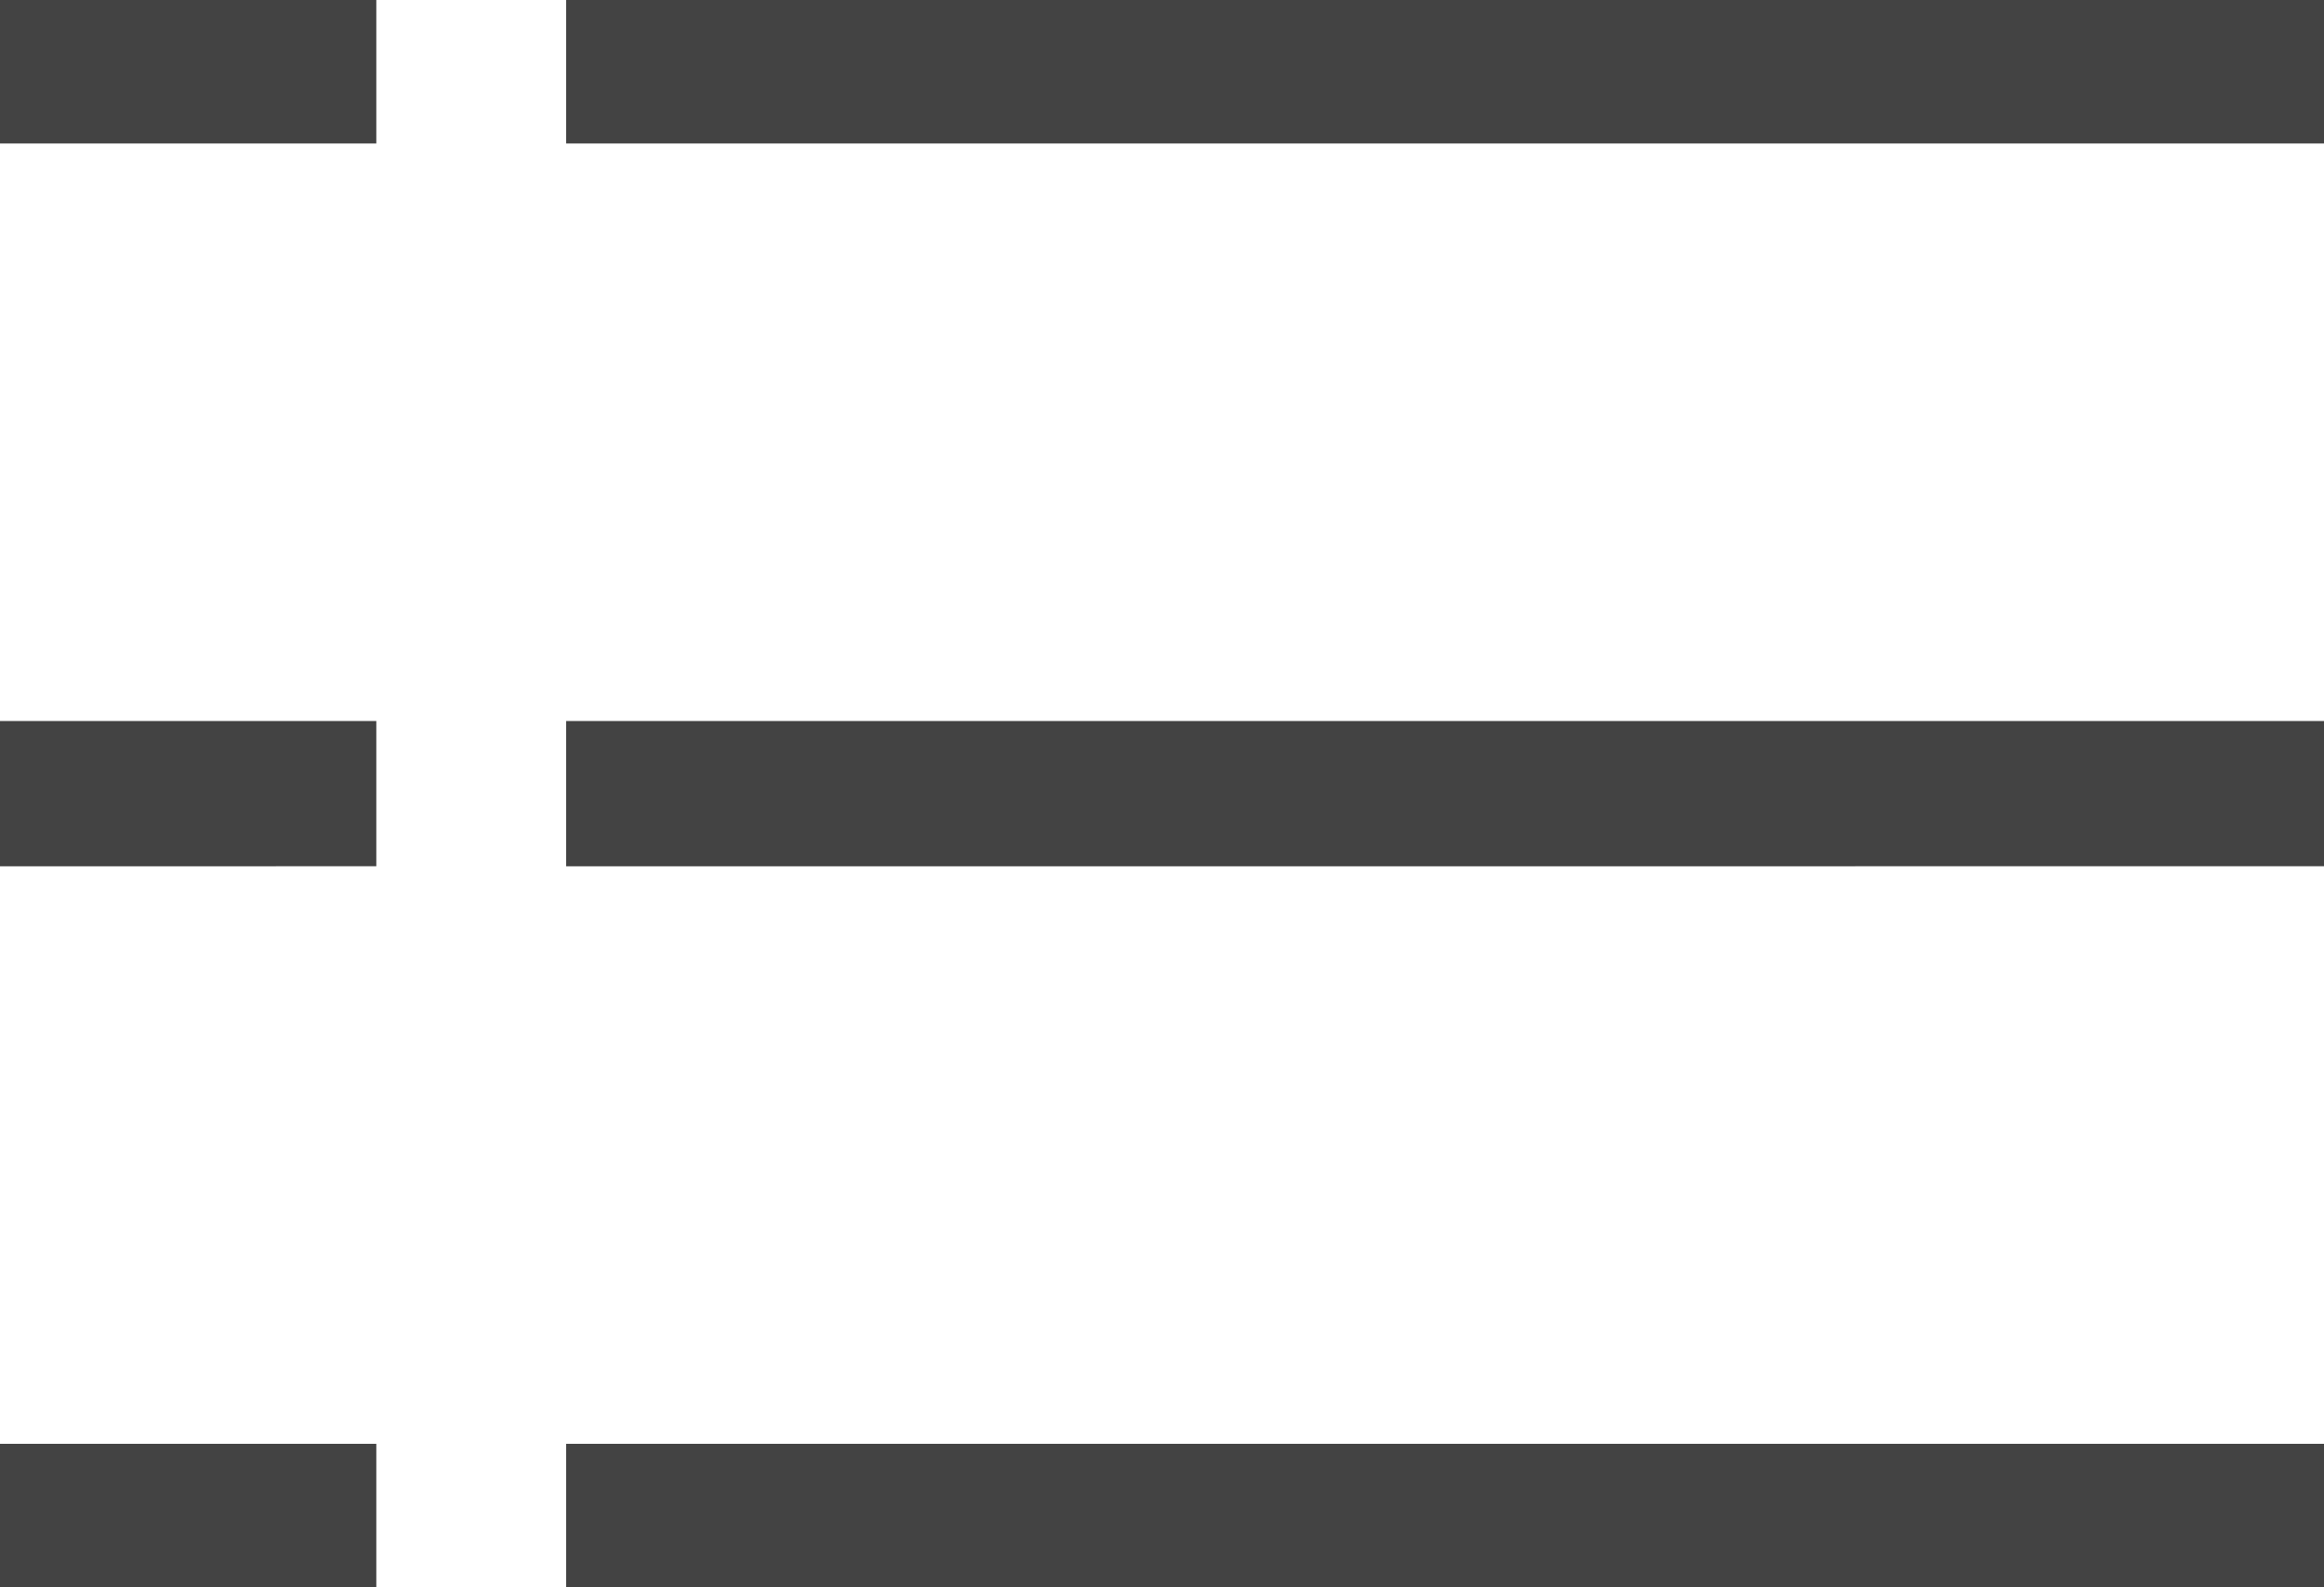 <svg xmlns="http://www.w3.org/2000/svg" width="41" height="28" viewBox="0 0 41 28">
<defs>
    <style>
      .cls-1 {
        fill: #434343;
        fill-rule: evenodd;
      }
    </style>
  </defs>
  <path id="矩形_31_拷贝_5" data-name="矩形 31 拷贝 5" class="cls-1" d="M677.988,174H709v2.531H677.988V174Zm0,12.719H709v2.562H677.988v-2.562Zm0,12.75H709V202H677.988v-2.531Zm-9.988,0h6.639V202H668v-2.531Zm0-12.75h6.639v2.562H668v-2.562ZM668,174h6.639v2.531H668V174Z" transform="translate(-668 -174)"/>
</svg>
